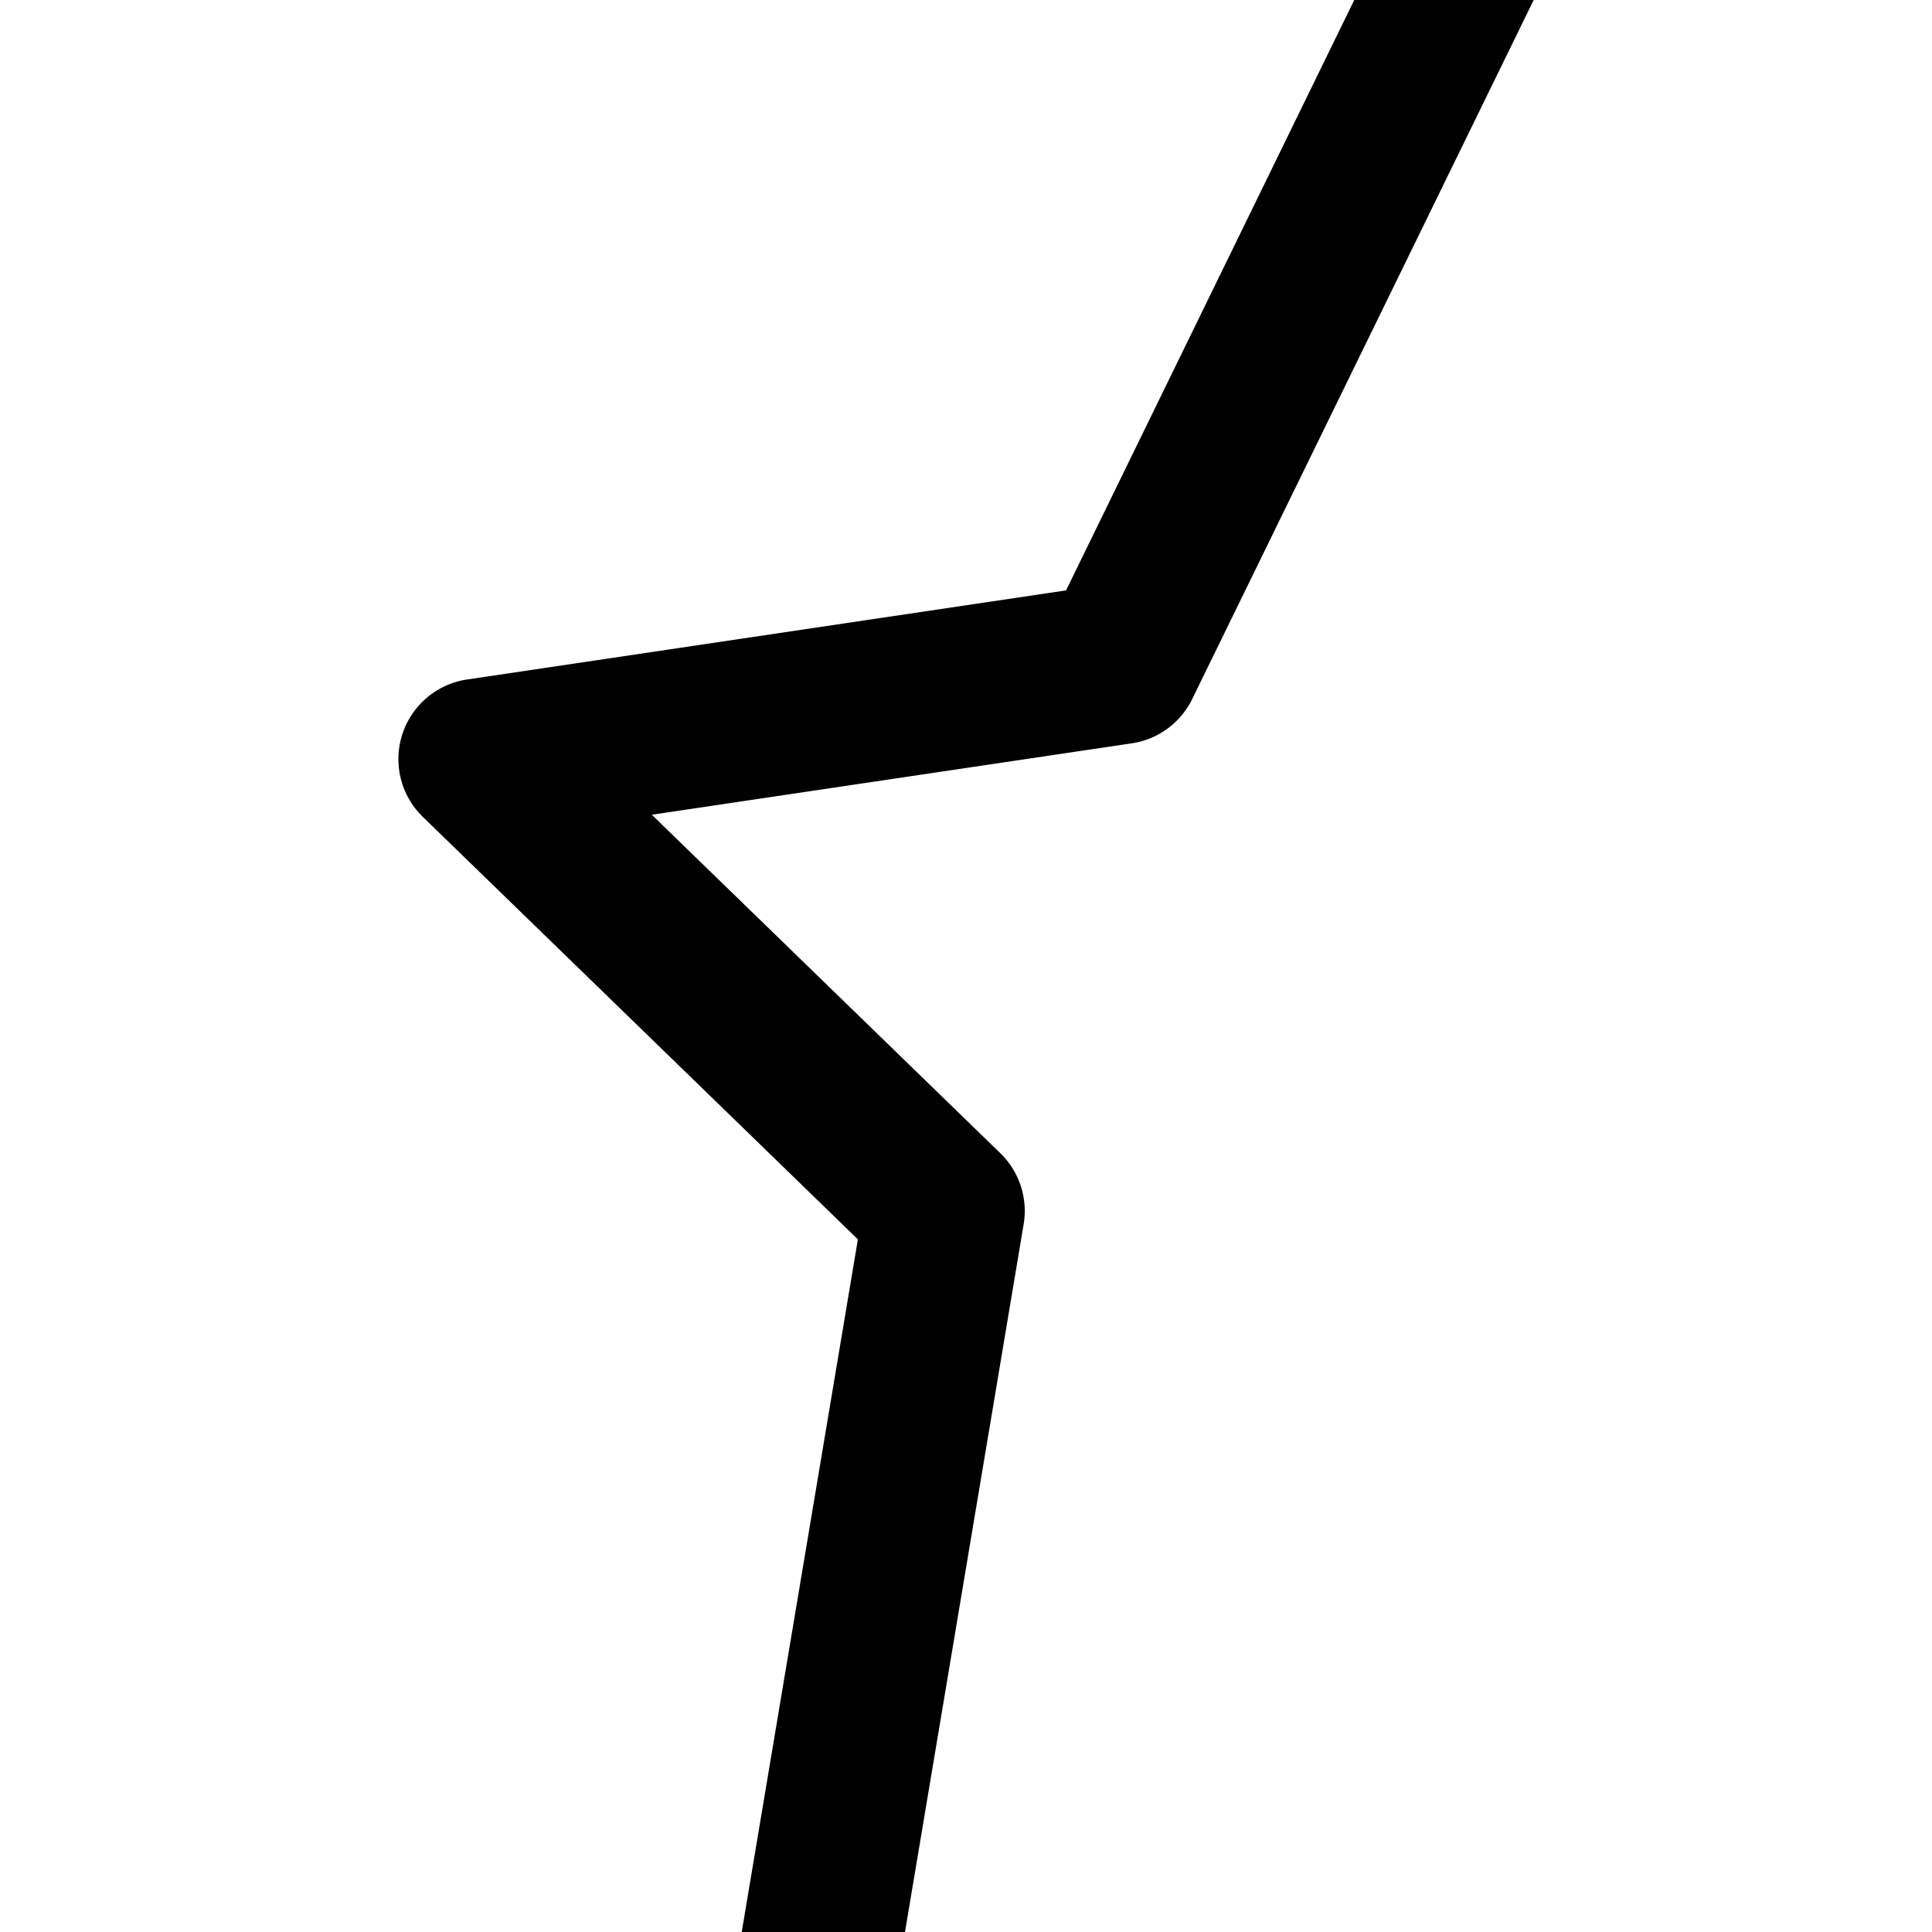 <svg xmlns="http://www.w3.org/2000/svg" width="24" height="24" viewBox="0 0 24 24"><path d="m9.214 24 1.443-8.604-5.404-5.248a1 1 0 0 1 .549-1.707l7.441-1.107L16.823 0h2.229L14.81 8.684a1 1 0 0 1-.752.55l-5.961.887 4.33 4.205a1 1 0 0 1 .289.883L11.242 24z"/></svg>